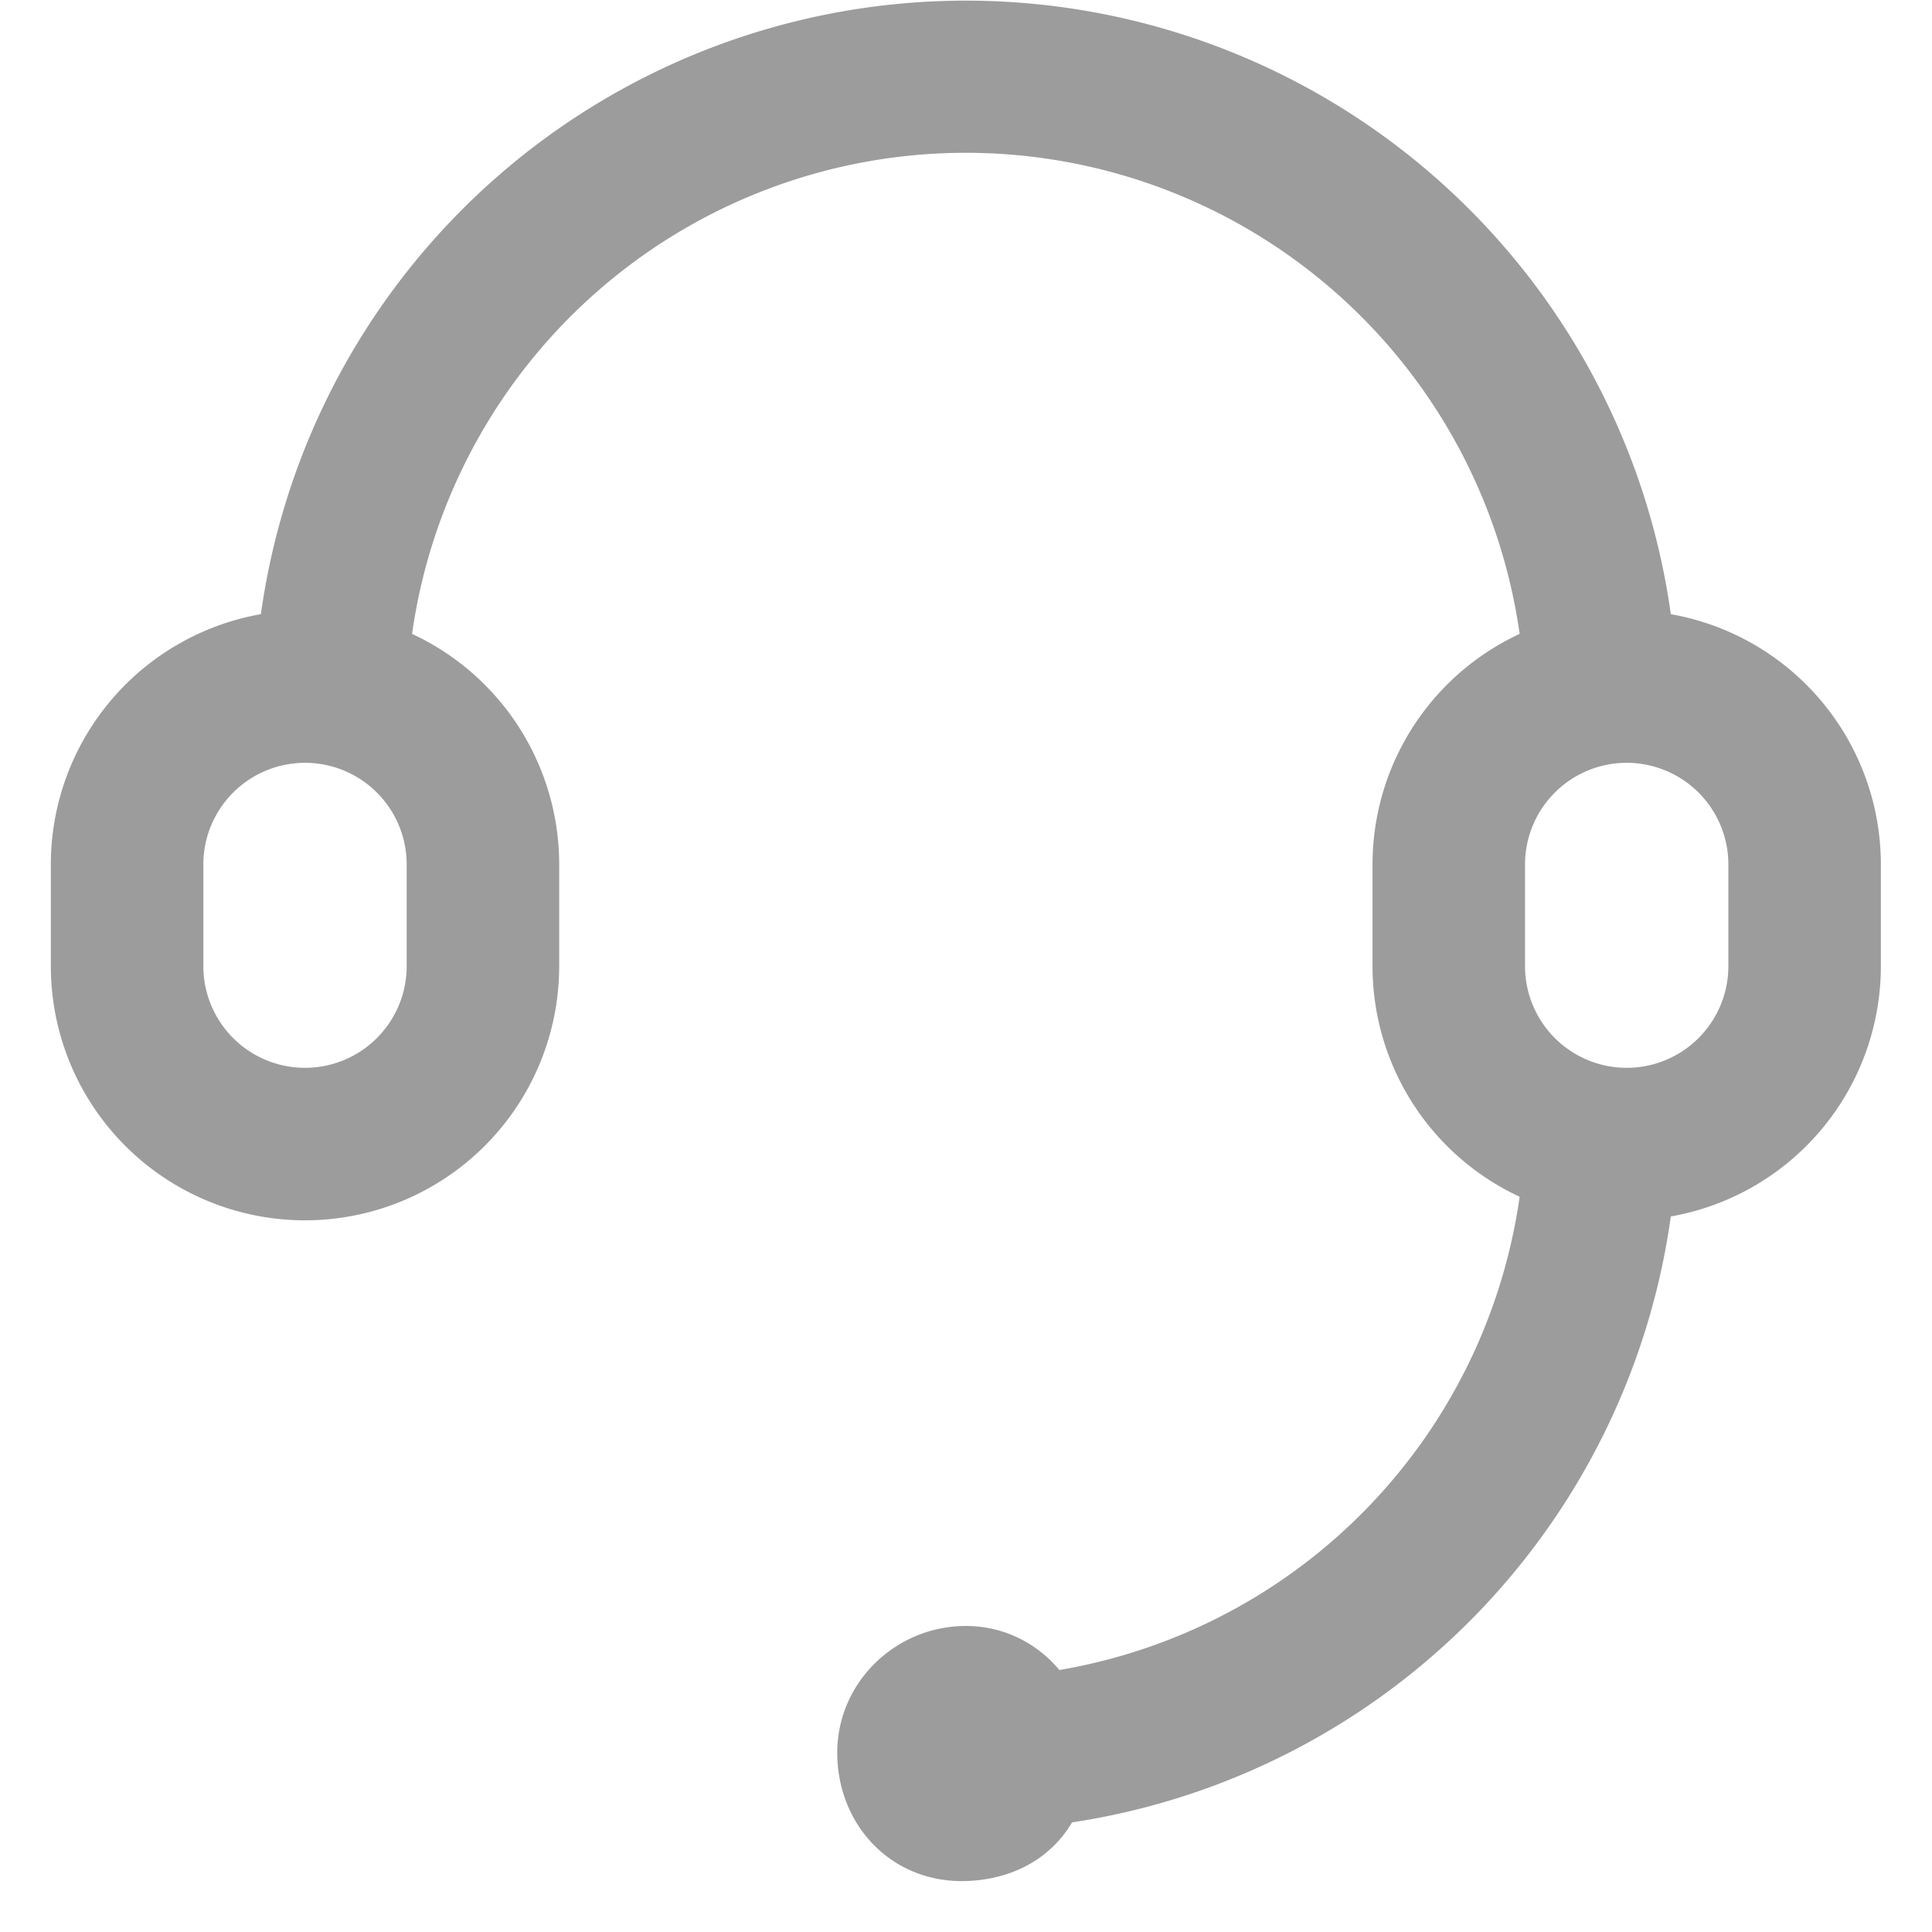 <?xml version="1.0" standalone="no"?><!DOCTYPE svg PUBLIC "-//W3C//DTD SVG 1.1//EN" "http://www.w3.org/Graphics/SVG/1.1/DTD/svg11.dtd"><svg t="1614147198705" class="icon" viewBox="0 0 1024 1024" version="1.1" xmlns="http://www.w3.org/2000/svg" p-id="19645" xmlns:xlink="http://www.w3.org/1999/xlink" width="20" height="20"><defs><style type="text/css"></style></defs><path d="M805.441 335.981a296.428 296.428 0 0 0-587.036 0A134.715 134.715 0 0 1 296.378 458.195v53.886a134.715 134.715 0 1 1-269.431 0v-53.886a134.715 134.715 0 0 1 111.329-132.668 377.257 377.257 0 0 1 747.293 0A134.715 134.715 0 0 1 996.898 458.195v53.886a134.715 134.715 0 0 1-111.329 132.668 377.473 377.473 0 0 1-317.39 321.162c-10.669 18.16-29.961 29.853-54.964 31.038-40.307 1.832-69.459-29.422-69.459-68.004 0-37.235 30.985-67.142 68.166-67.142 20.207 0 37.72 9.161 49.575 23.333a296.589 296.589 0 0 0 243.943-250.84A134.715 134.715 0 0 1 727.468 512.081v-53.886a134.715 134.715 0 0 1 77.973-122.214zM161.663 404.309a53.886 53.886 0 0 0-53.886 53.886v53.886a53.886 53.886 0 0 0 107.772 0v-53.886a53.886 53.886 0 0 0-53.886-53.886z m700.52 0a53.886 53.886 0 0 0-53.886 53.886v53.886a53.886 53.886 0 0 0 107.772 0v-53.886a53.886 53.886 0 0 0-53.886-53.886z" p-id="19646" fill="#9c9c9c"></path></svg>